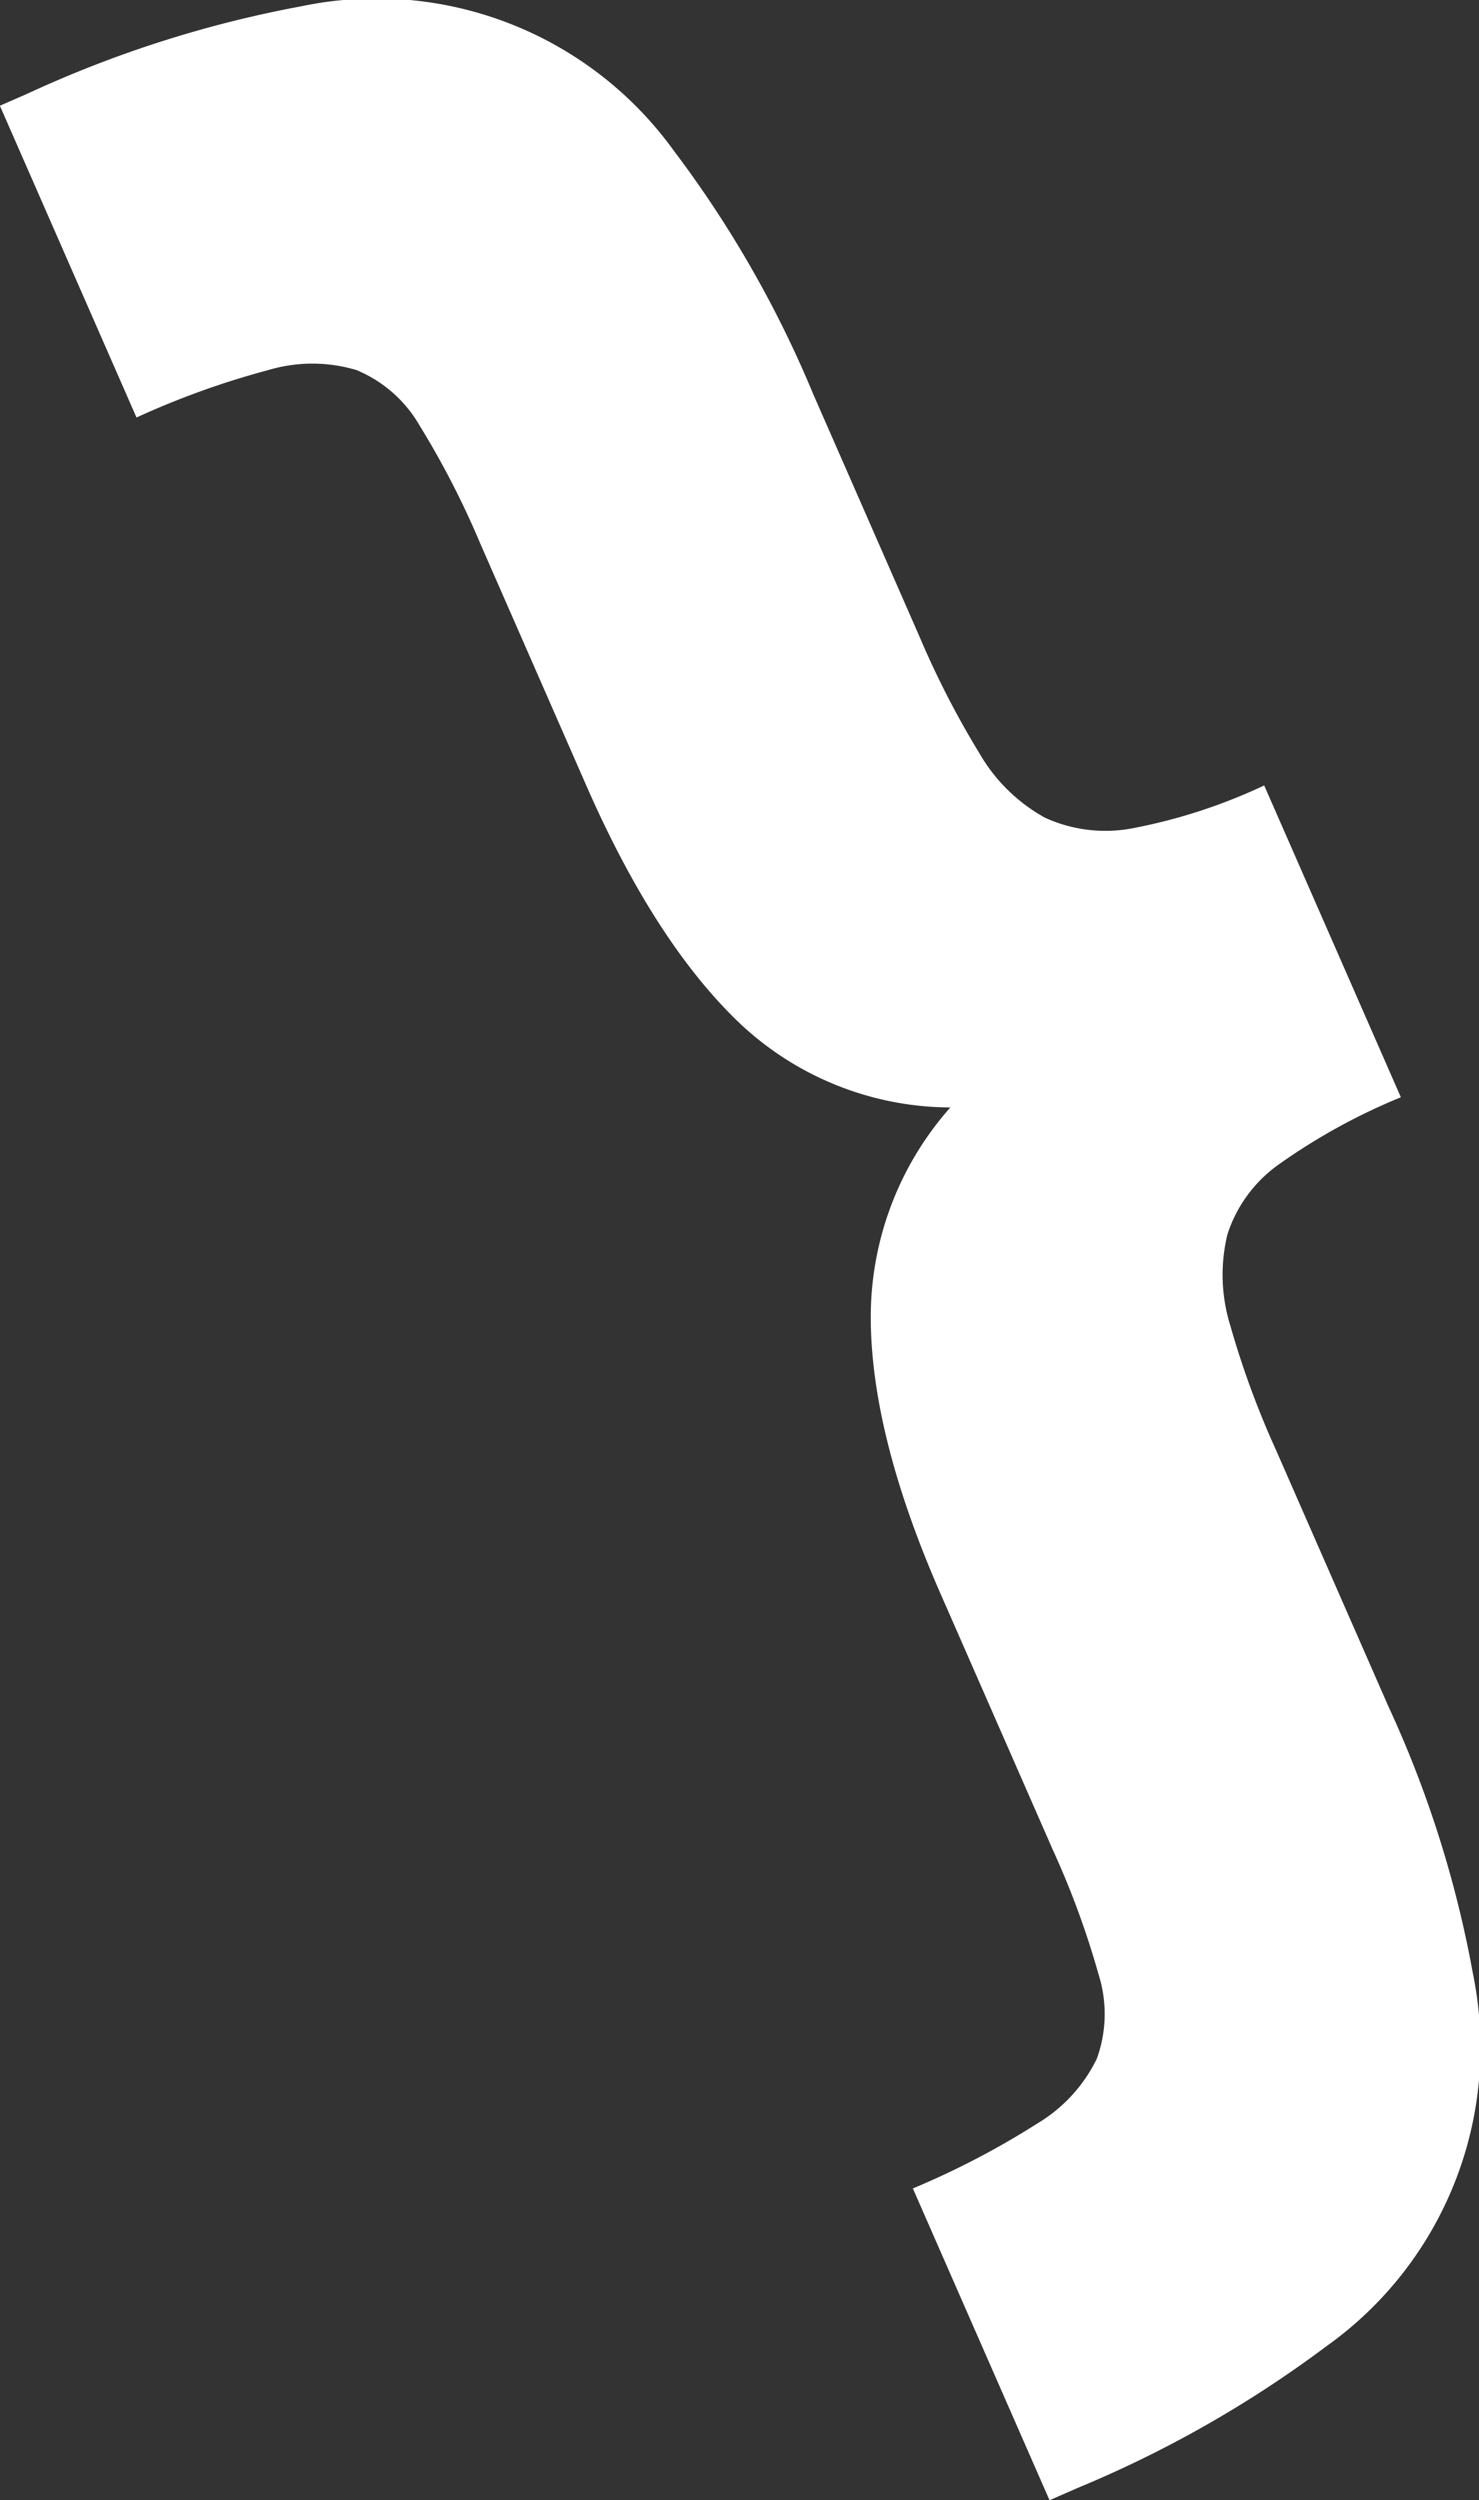 <svg xmlns="http://www.w3.org/2000/svg" width="86.666" height="146.48" viewBox="0 0 86.666 146.48"><rect x="0" y="0" width="86.666" height="146.48" fill="#333333" stroke="none"/><path d="M4871.492,281.752a67.418,67.418,0,0,1,16.047-5.12,21.482,21.482,0,0,1,21.829,8.463,64.881,64.881,0,0,1,8.174,14.273l6.214,14.176a52.483,52.483,0,0,0,3.544,6.895,10.025,10.025,0,0,0,3.813,3.729,8.491,8.491,0,0,0,5.149.619,32.27,32.27,0,0,0,7.7-2.506l8.008,18.267a35.649,35.649,0,0,0-7.093,3.893,8.052,8.052,0,0,0-3.067,4.133,10.03,10.03,0,0,0,.16,5.33,52.052,52.052,0,0,0,2.669,7.279l6.6,15.051a64.821,64.821,0,0,1,4.959,15.685,21.477,21.477,0,0,1-8.569,21.787,67.334,67.334,0,0,1-14.637,8.333l-1.608.705-8.009-18.267a48.367,48.367,0,0,0,7.3-3.81,9.011,9.011,0,0,0,3.479-3.79,7.677,7.677,0,0,0,.107-4.925,50.24,50.24,0,0,0-2.67-7.279l-6.6-15.051q-4.037-9.206-4.083-16.067a18.5,18.5,0,0,1,4.664-12.41,18.084,18.084,0,0,1-12.359-4.947q-4.942-4.718-8.978-13.922l-6.213-14.176a50.5,50.5,0,0,0-3.545-6.895,7.657,7.657,0,0,0-3.7-3.258,9.009,9.009,0,0,0-5.143-.01,48.4,48.4,0,0,0-7.752,2.788l-8.006-18.267Z" transform="translate(-4869.883 -276.264)" fill="#fff"/></svg>
